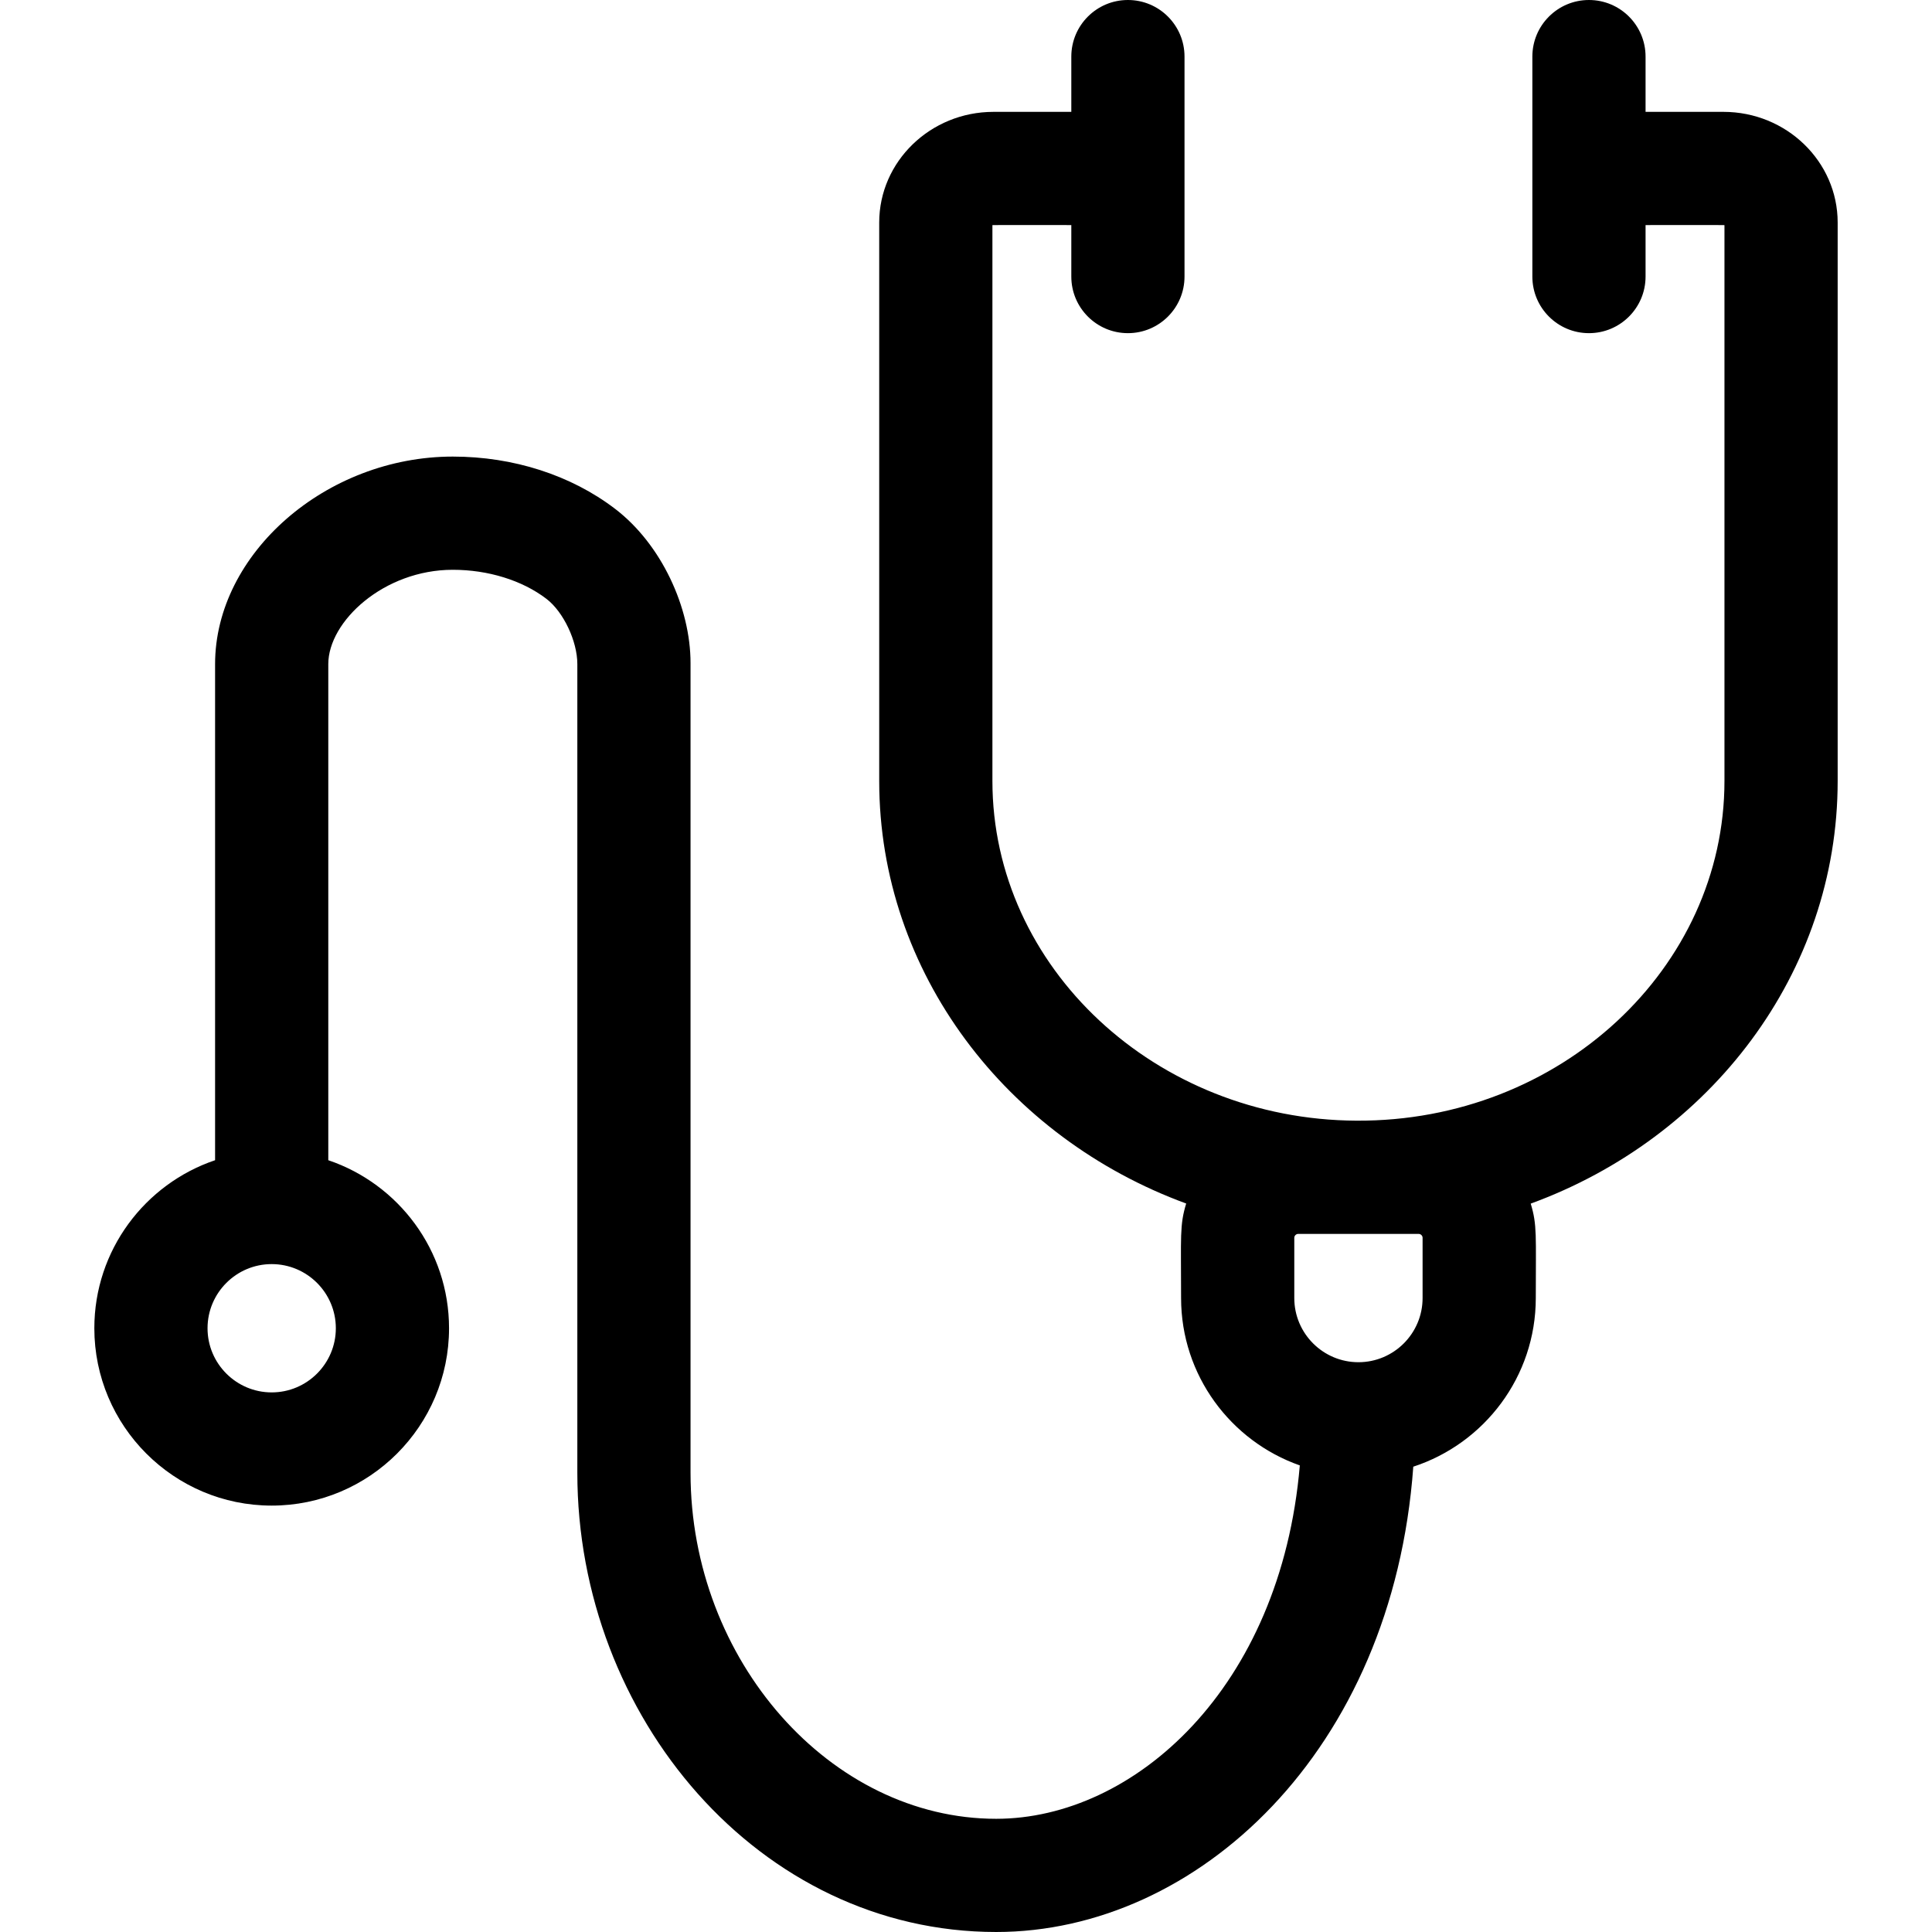 <svg id="Capa_1" enable-background="new 0 0 512 512" height="512" viewBox="0 0 512 512" width="512" xmlns="http://www.w3.org/2000/svg"><g><path d="m456.727 29.645h-20.636v-14.645c0-8.284-6.716-15-15-15s-15 6.716-15 15v58.291c0 8.284 6.716 15 15 15s15-6.716 15-15v-13.646c22.069 0 20.712-.017 20.909.031v147.292c0 49.445-43.443 90.326-97.538 90.021-53.189-.26-96.462-40.643-96.462-90.021v-147.292c.195-.048-1.271-.031 20.909-.031v13.646c0 8.284 6.716 15 15 15s15-6.716 15-15v-58.291c0-8.284-6.716-15-15-15s-15 6.716-15 15v14.645h-20.636c-16.692 0-30.273 13.154-30.273 29.323v148c0 50.875 33.838 94.578 81.353 111.976-1.763 5.76-1.353 8.659-1.353 25.056 0 20.472 13.161 37.918 31.463 44.349-5.031 59.161-44.022 93.651-80.463 93.651-43.907 0-81-41.979-81-91.668v-214.623c0-14.693-7.73-31.496-19.996-40.863-11.692-8.929-26.964-13.846-43.004-13.846-33.561 0-63 25.701-63 55v131.469c-18.58 6.276-32 23.86-32 44.531 0 25.916 21.084 47 47 47s47-21.084 47-47c0-20.671-13.42-38.255-32-44.531v-131.469c0-11.324 14.72-25 33-25 9.36 0 18.397 2.802 24.796 7.688 4.524 3.455 8.204 11.221 8.204 17.312v214.332c0 64.536 48.166 121.668 111 121.668 53.213 0 105.075-47.87 110.536-123.312 18.821-6.137 32.464-23.845 32.464-44.688 0-16.592.386-19.353-1.345-25.027 47.537-17.369 81.345-61.023 81.345-112.005v-148c0-16.169-13.581-29.323-30.273-29.323zm-384.727 339.355c-9.374 0-17-7.626-17-17s7.626-17 17-17 17 7.626 17 17-7.626 17-17 17zm304-42c.514 0 1 .486 1 1v16c0 9.374-7.626 17-17 17s-17-7.626-17-17v-16c0-.514.486-1 1-1z"/></g></svg>